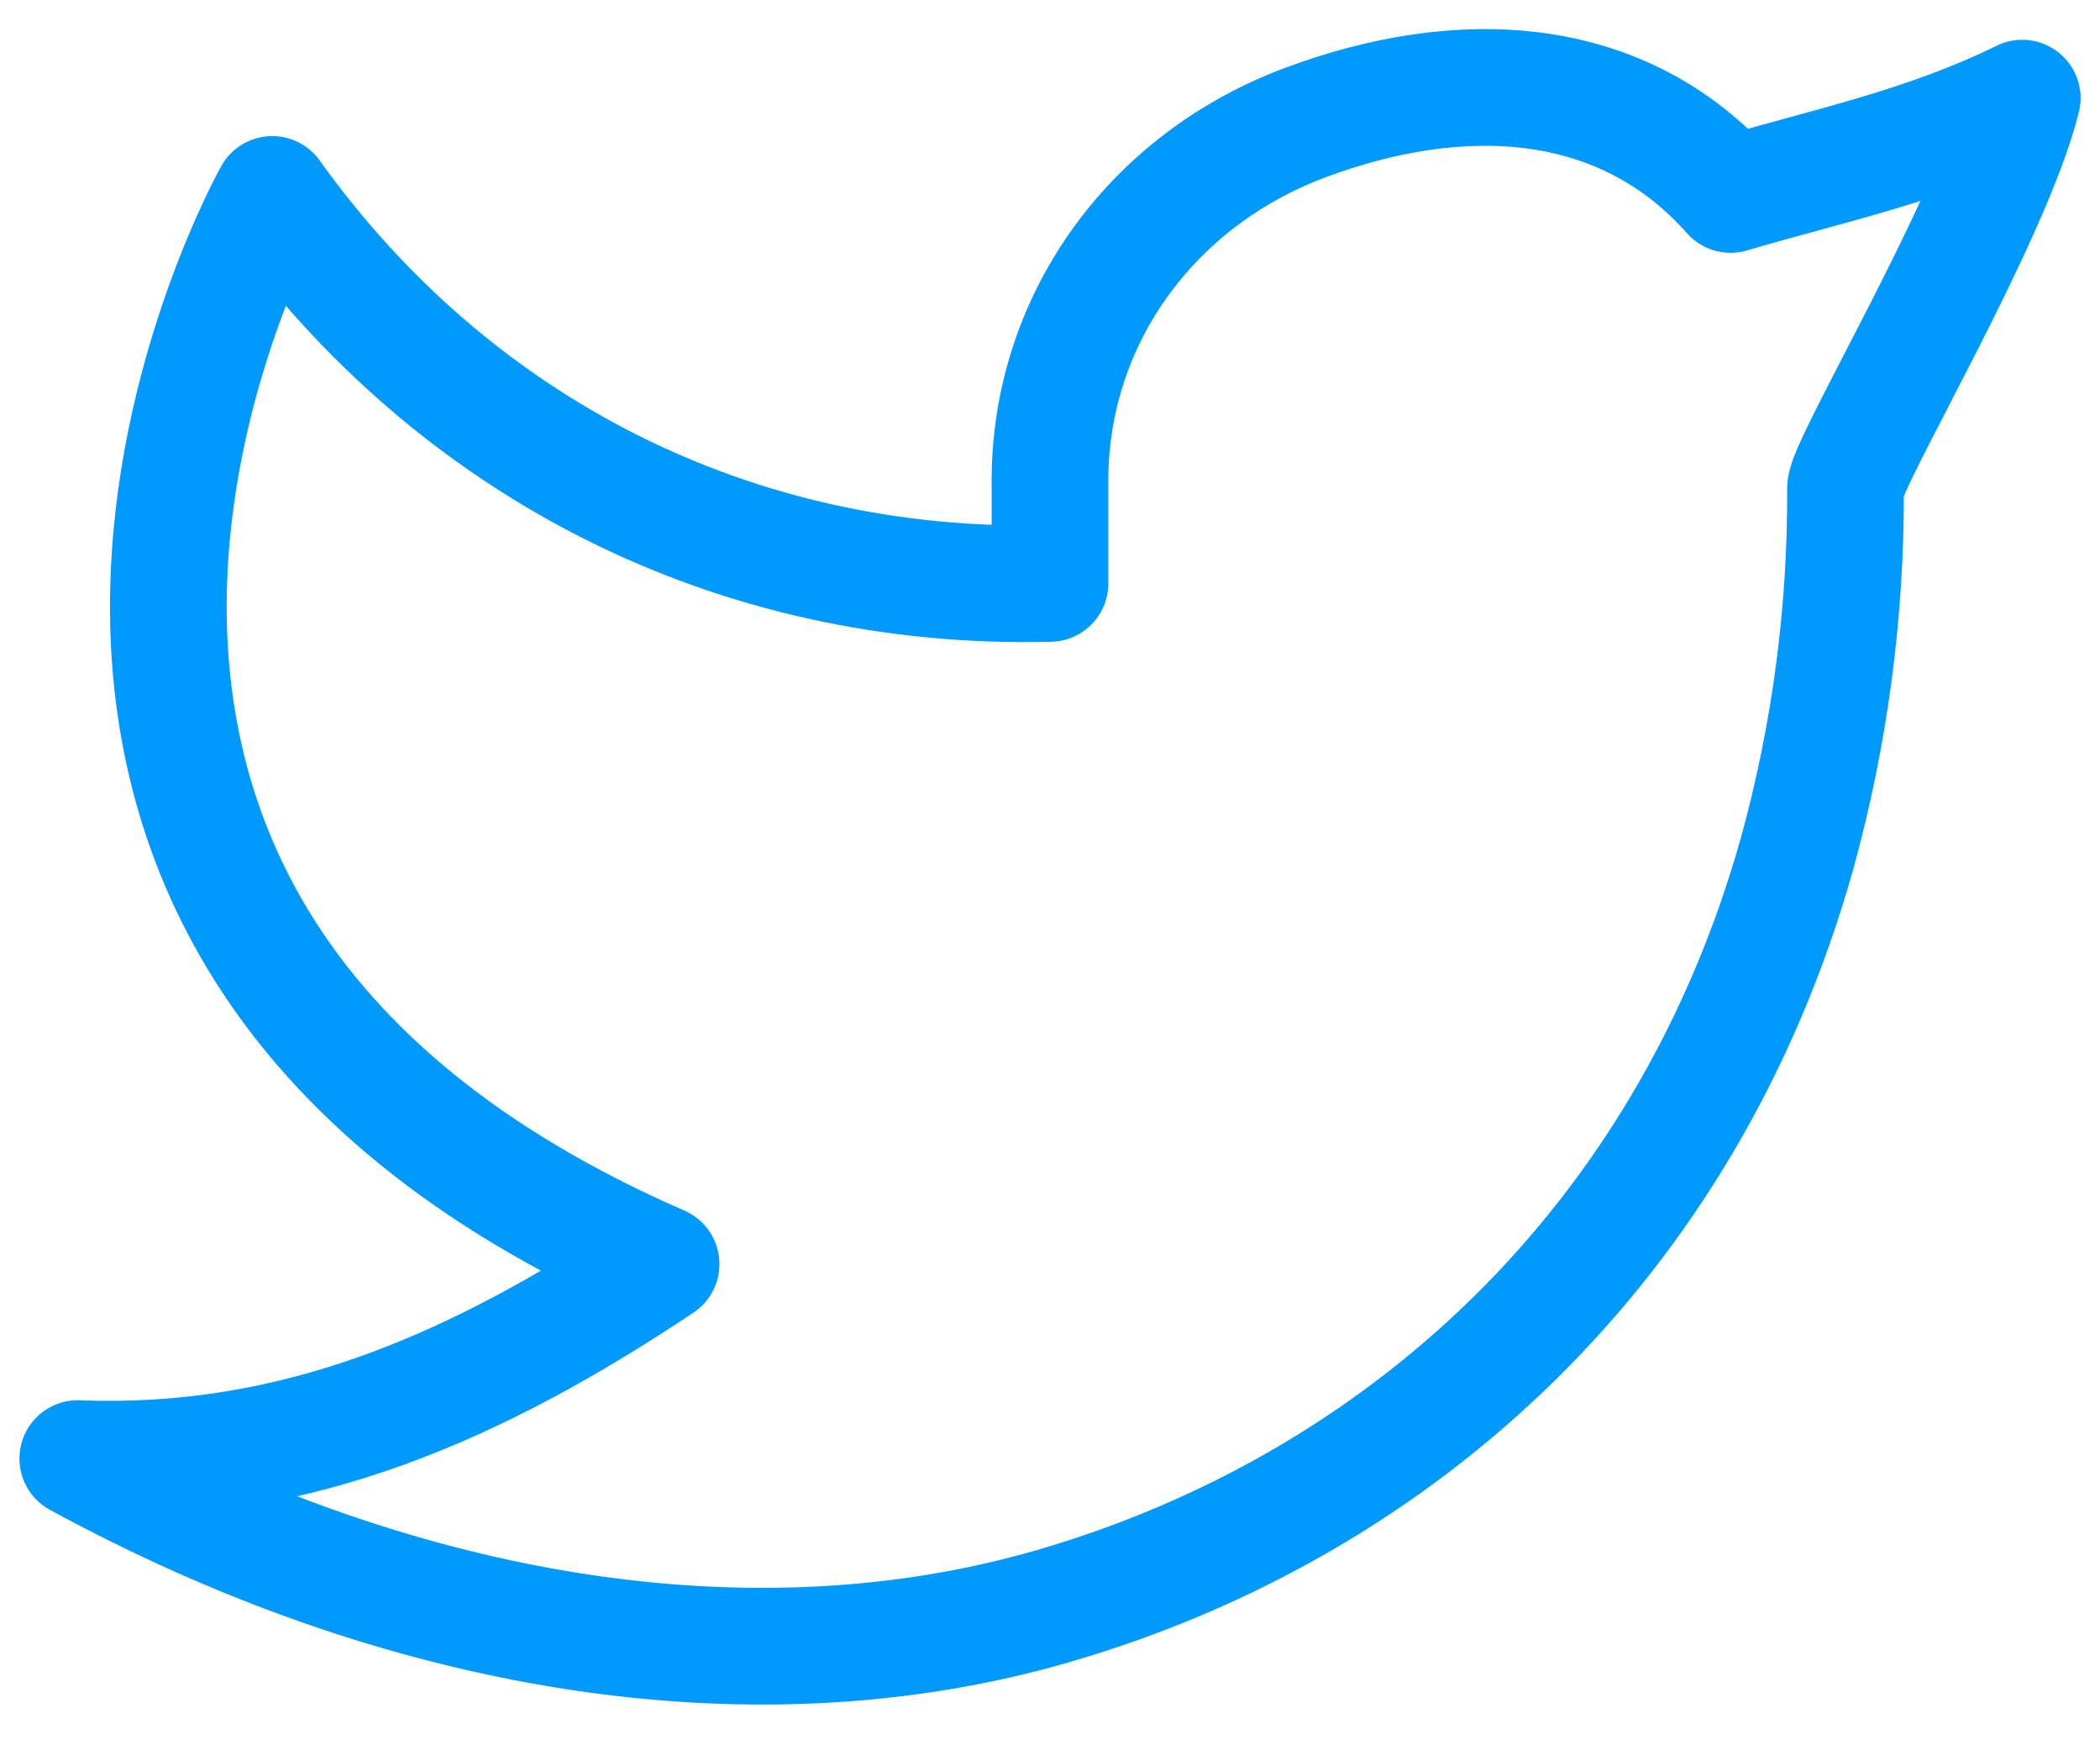 <svg width="36" height="30" viewBox="0 0 36 30" fill="none" xmlns="http://www.w3.org/2000/svg">
<path d="M34.667 1.683C33 2.5 31.367 2.832 29.667 3.333C27.798 1.225 25.028 1.108 22.367 2.105C19.705 3.102 17.962 5.538 18 8.333V10C12.592 10.138 7.775 7.675 4.667 3.333C4.667 3.333 -2.303 15.722 11.333 21.667C8.213 23.745 5.102 25.147 1.333 25C6.847 28.005 12.855 29.038 18.057 27.528C24.023 25.795 28.927 21.323 30.808 14.625C31.37 12.588 31.648 10.483 31.637 8.37C31.633 7.955 34.153 3.75 34.667 1.682V1.683Z" stroke="#0099FE" stroke-width="2" stroke-linecap="round" stroke-linejoin="round"/>
</svg>
